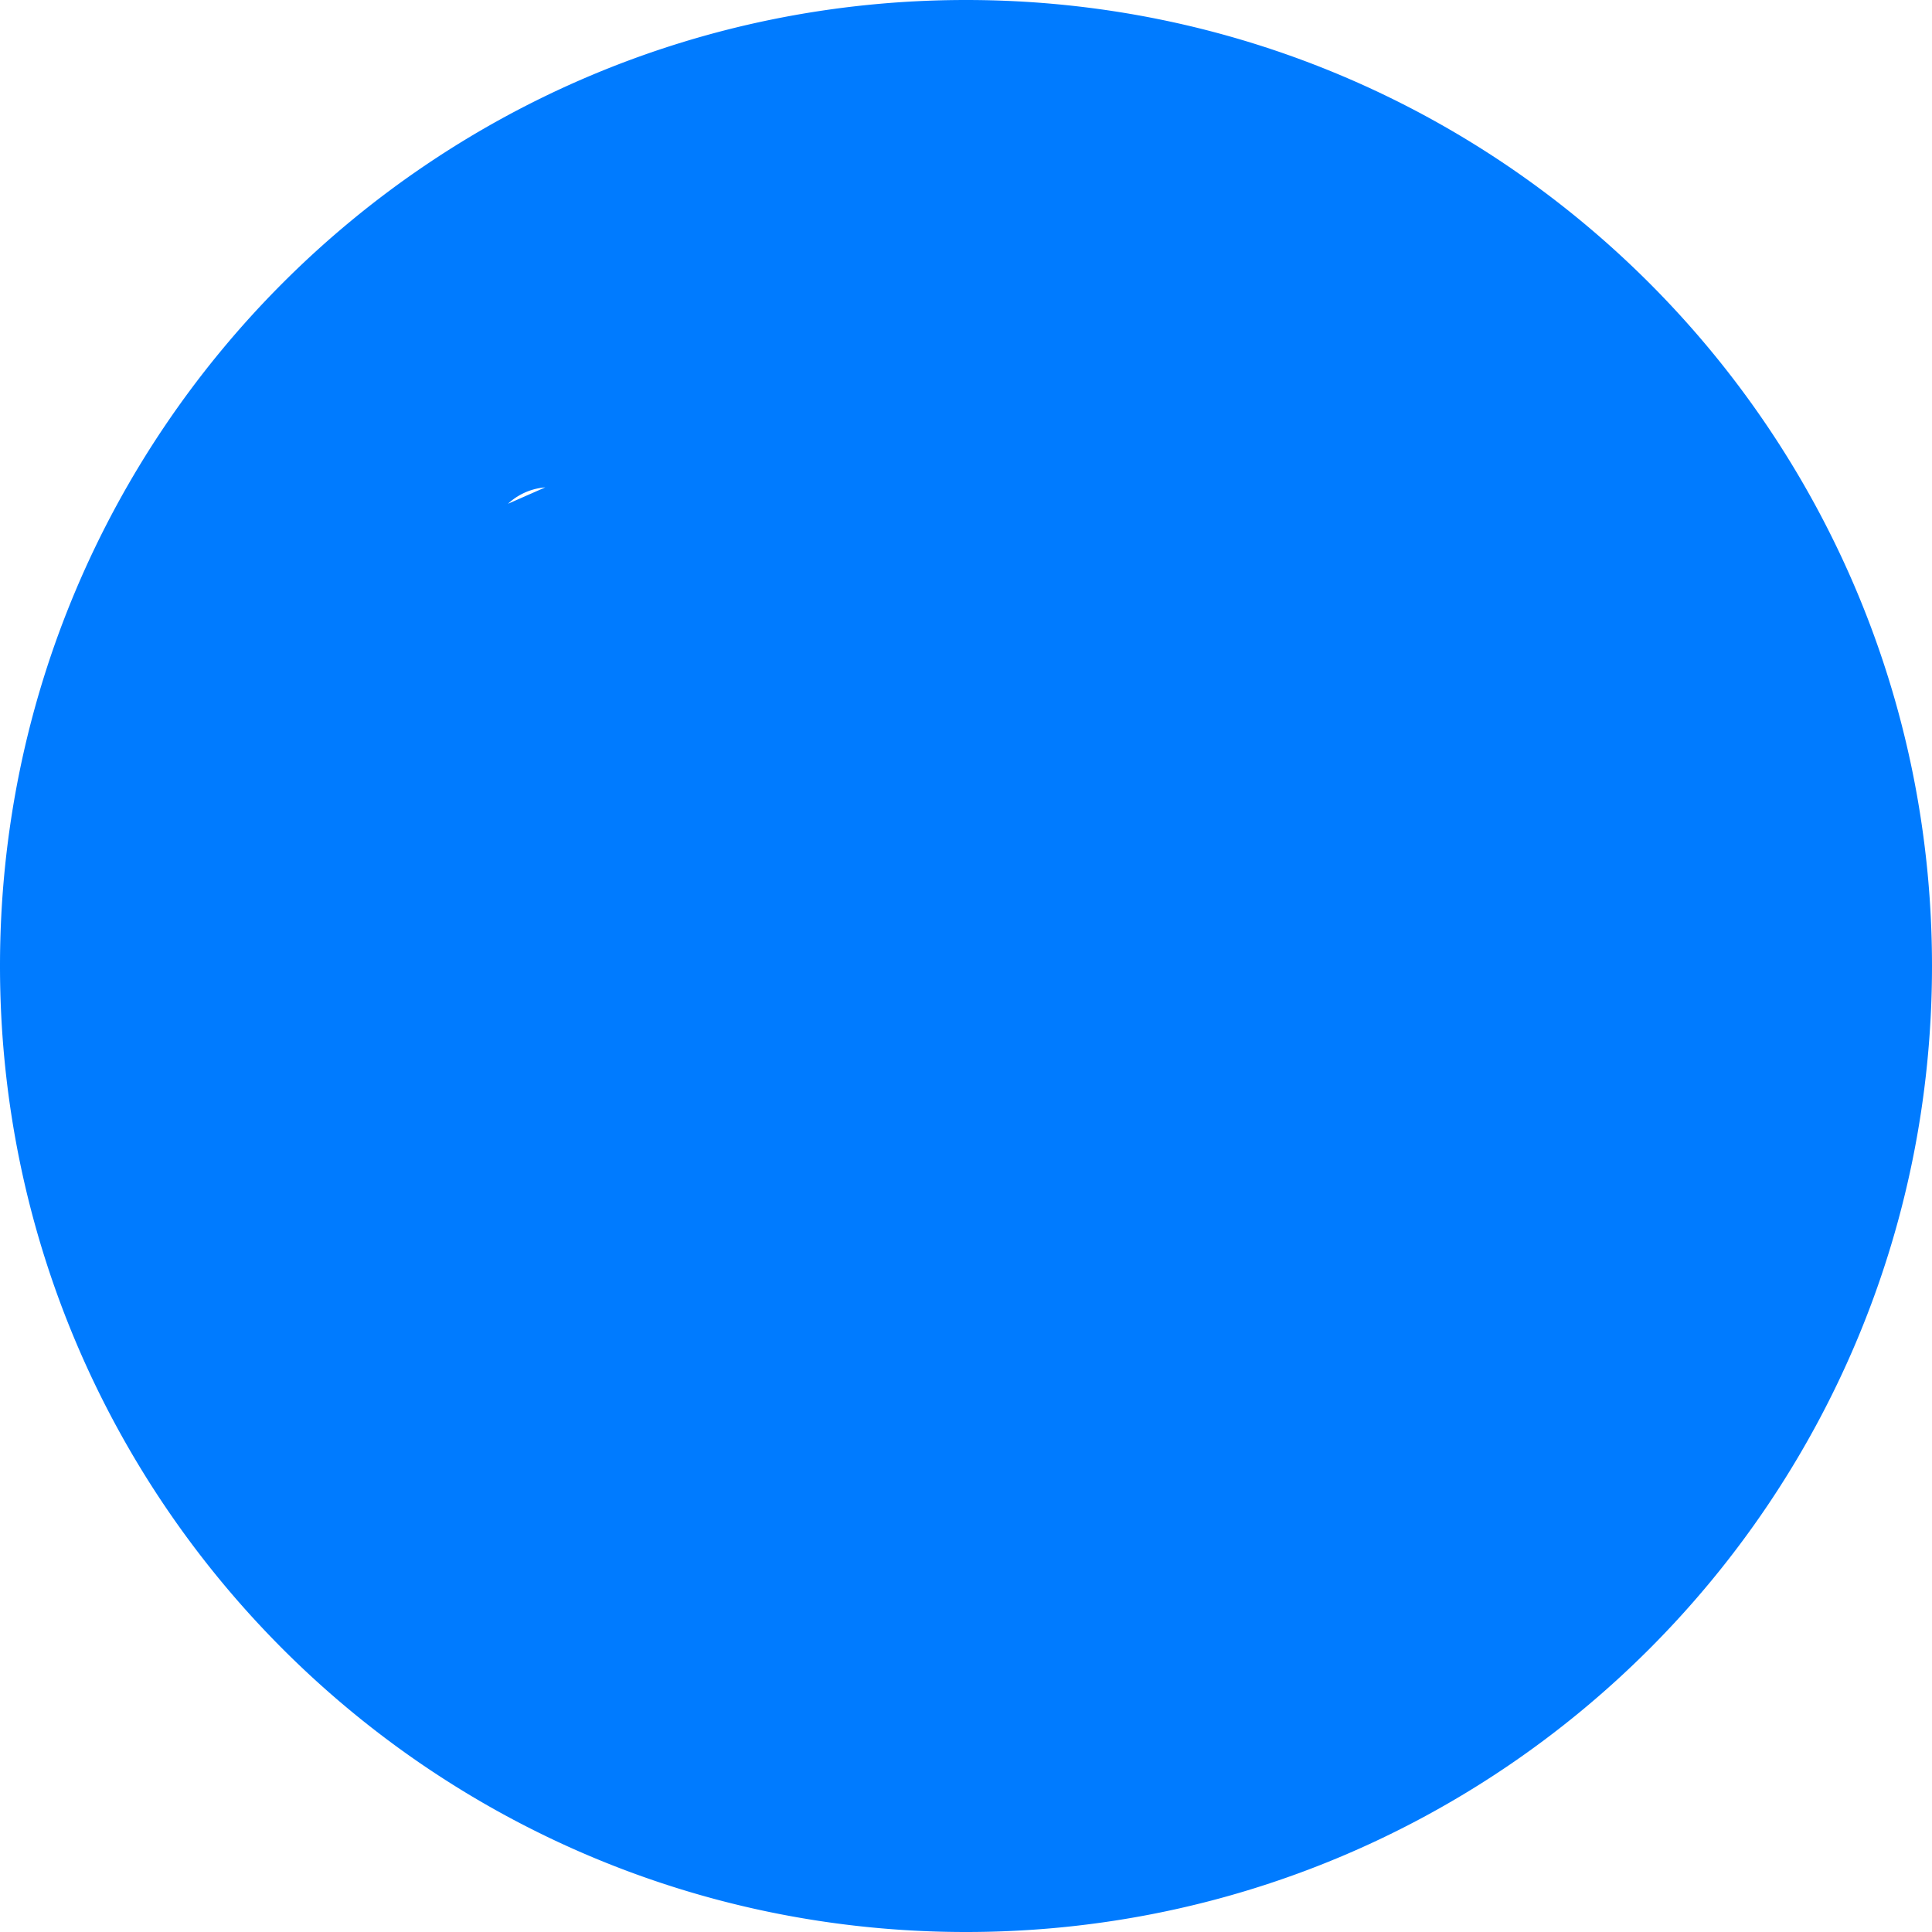 <svg xmlns="http://www.w3.org/2000/svg" width="16" height="16" viewBox="0 0 16 16">
  <path d="M8 0C3.58 0 0 3.58 0 8s3.58 8 8 8 8-3.58 8-8-3.58-8-8-8zM4.207 4.172a.5.5 0 0 1 .697.747L6.5 6l3.207-3.172a.5.5 0 0 1 .747-.697c.1-.1.17-.21.22-.31L10.793 2.293a.5.5 0 0 0-.707-.707L4.207 4.172z" fill="#007bff" />
</svg>